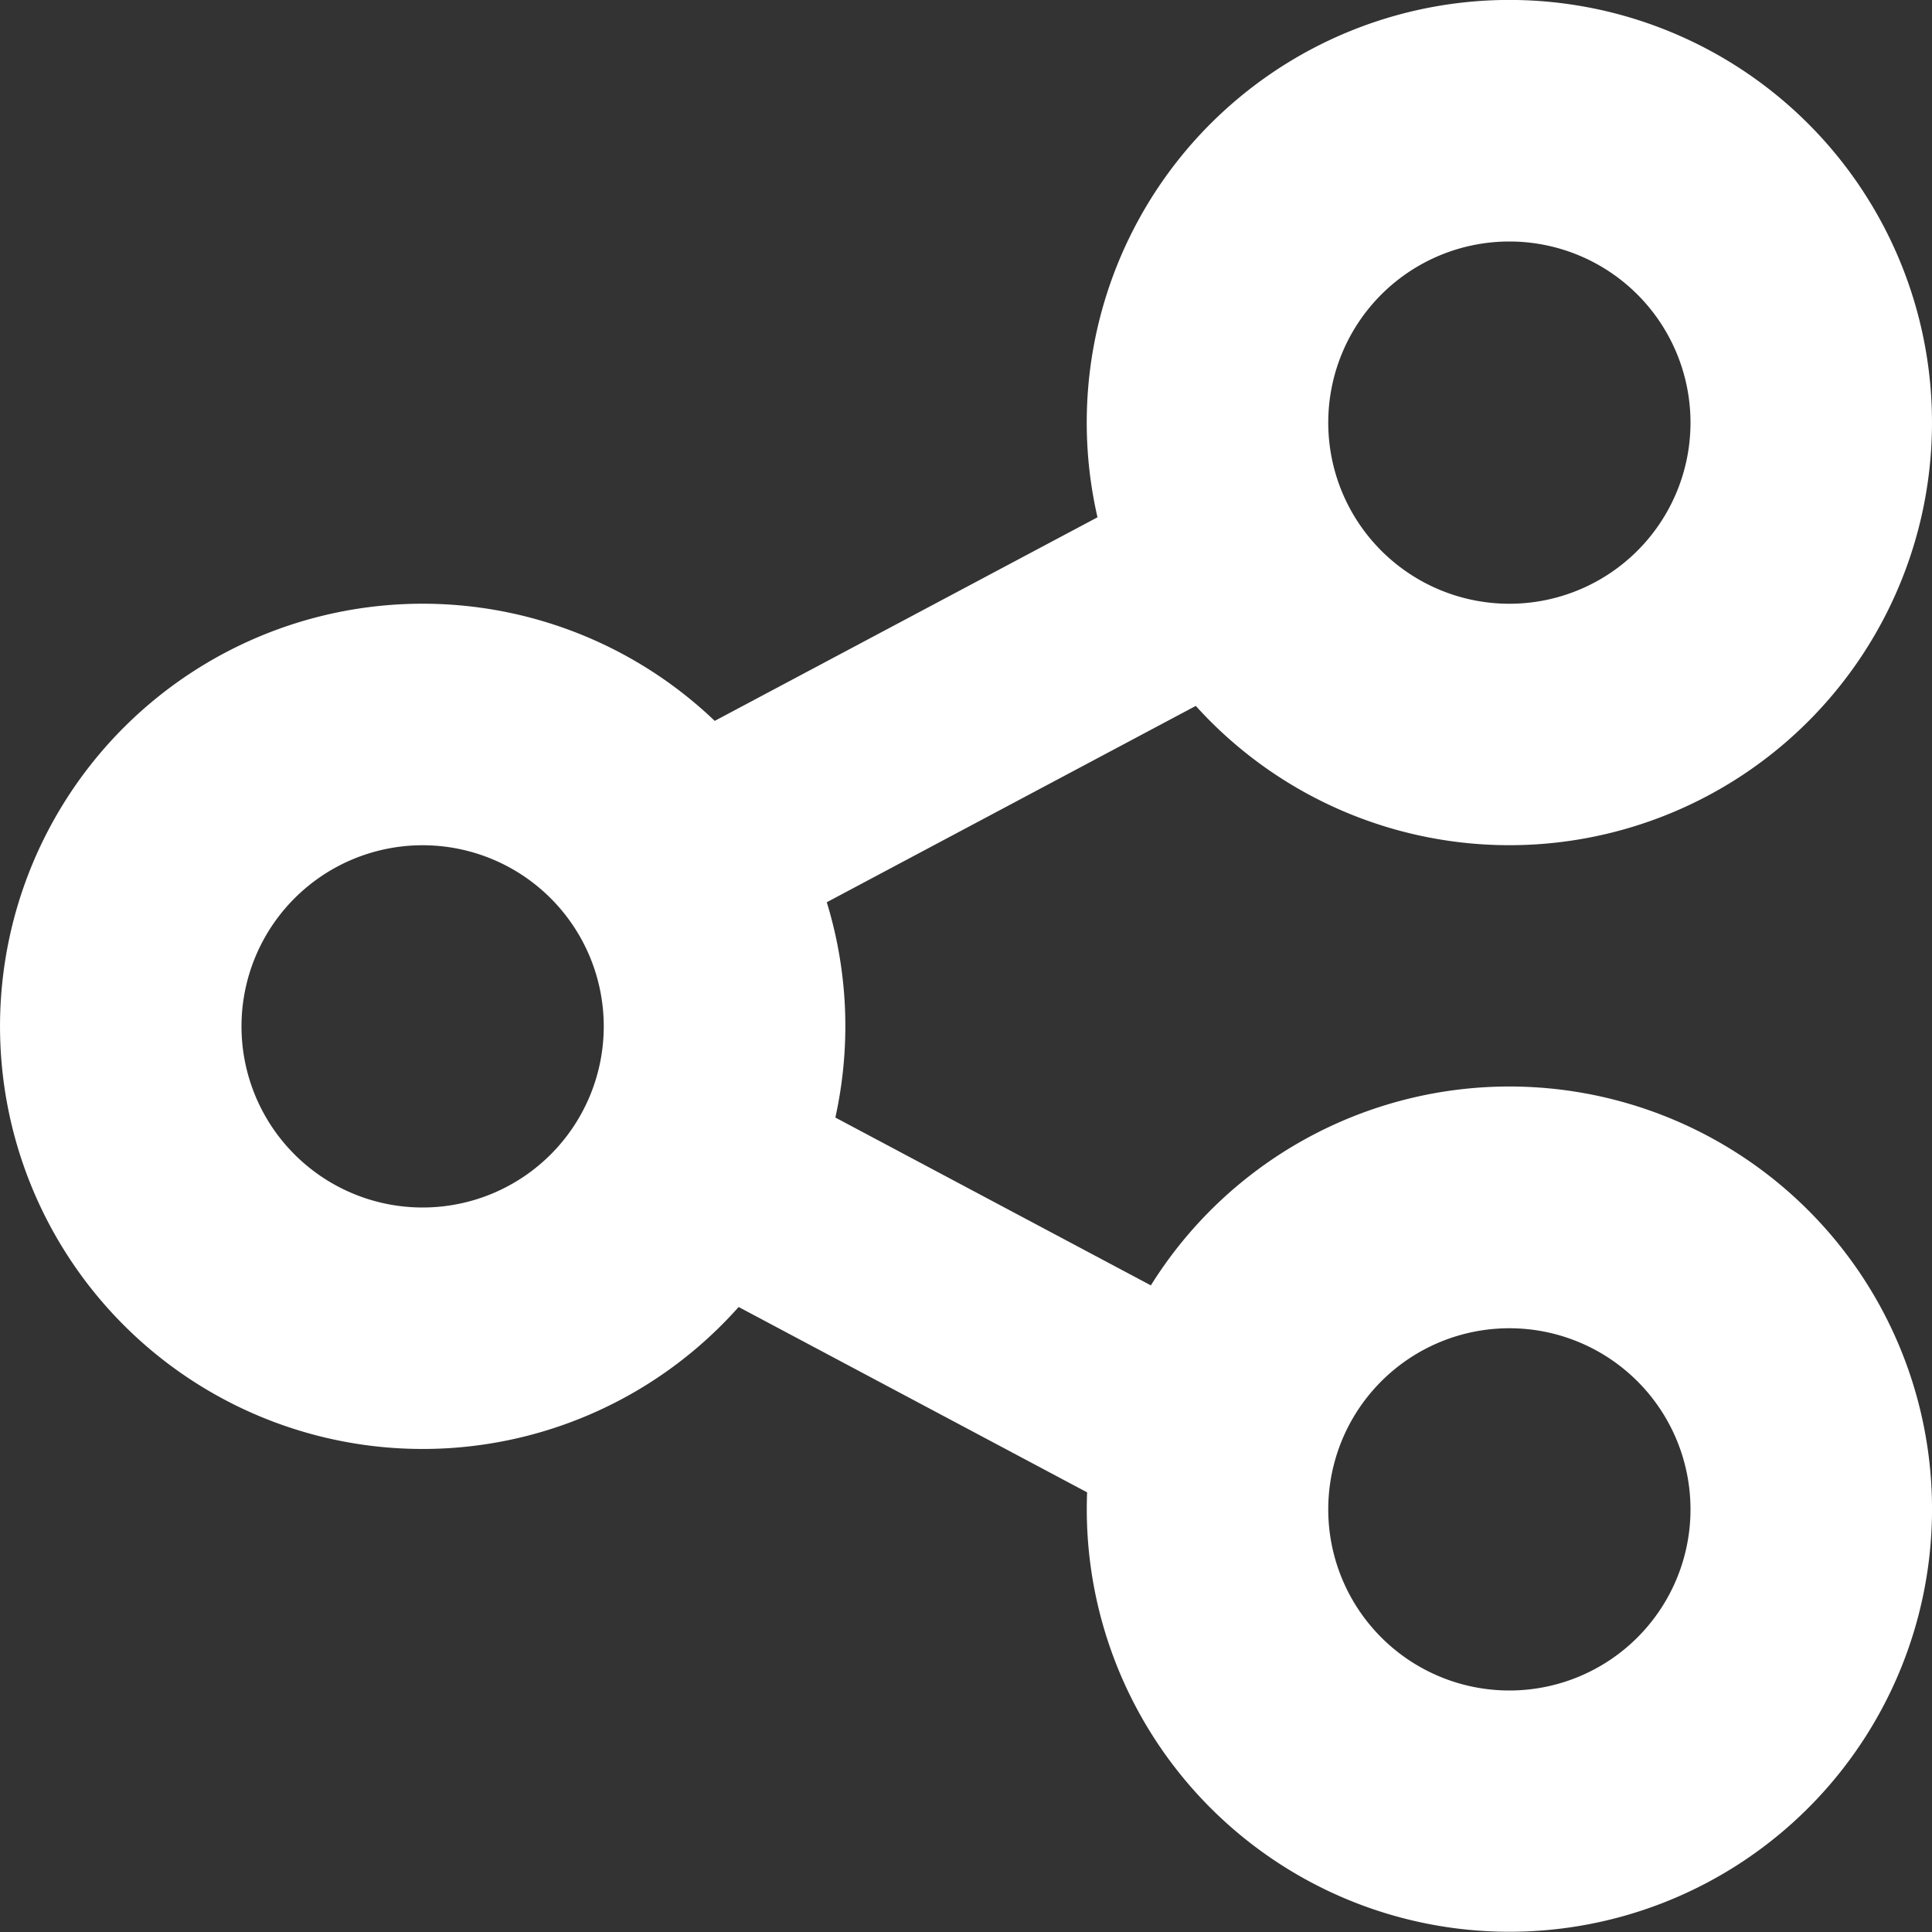 <svg xmlns="http://www.w3.org/2000/svg" width="16" height="16" viewBox="0 0 16 16">
    <rect x="0" y="0" width="16" height="16" fill="#333333" stroke="none"/>
    <path fill="#FFF" fill-rule="nonzero" d="M3.5 10a1.5 1.5 0 1 0 0-3 1.5 1.5 0 0 0 0 3zm2.617.824a3.5 3.5 0 1 1-.198-4.854l3.17-1.686a3.5 3.5 0 1 1 .814 1.562L6.847 7.472a3.5 3.5 0 0 1 .071 1.783l2.613 1.39a3.5 3.5 0 1 1-.528 1.714l-2.886-1.535zM12.5 5a1.5 1.5 0 1 0 0-3 1.5 1.5 0 0 0 0 3zm0 9a1.5 1.5 0 1 0 0-3 1.5 1.5 0 0 0 0 3z"/>
</svg>
